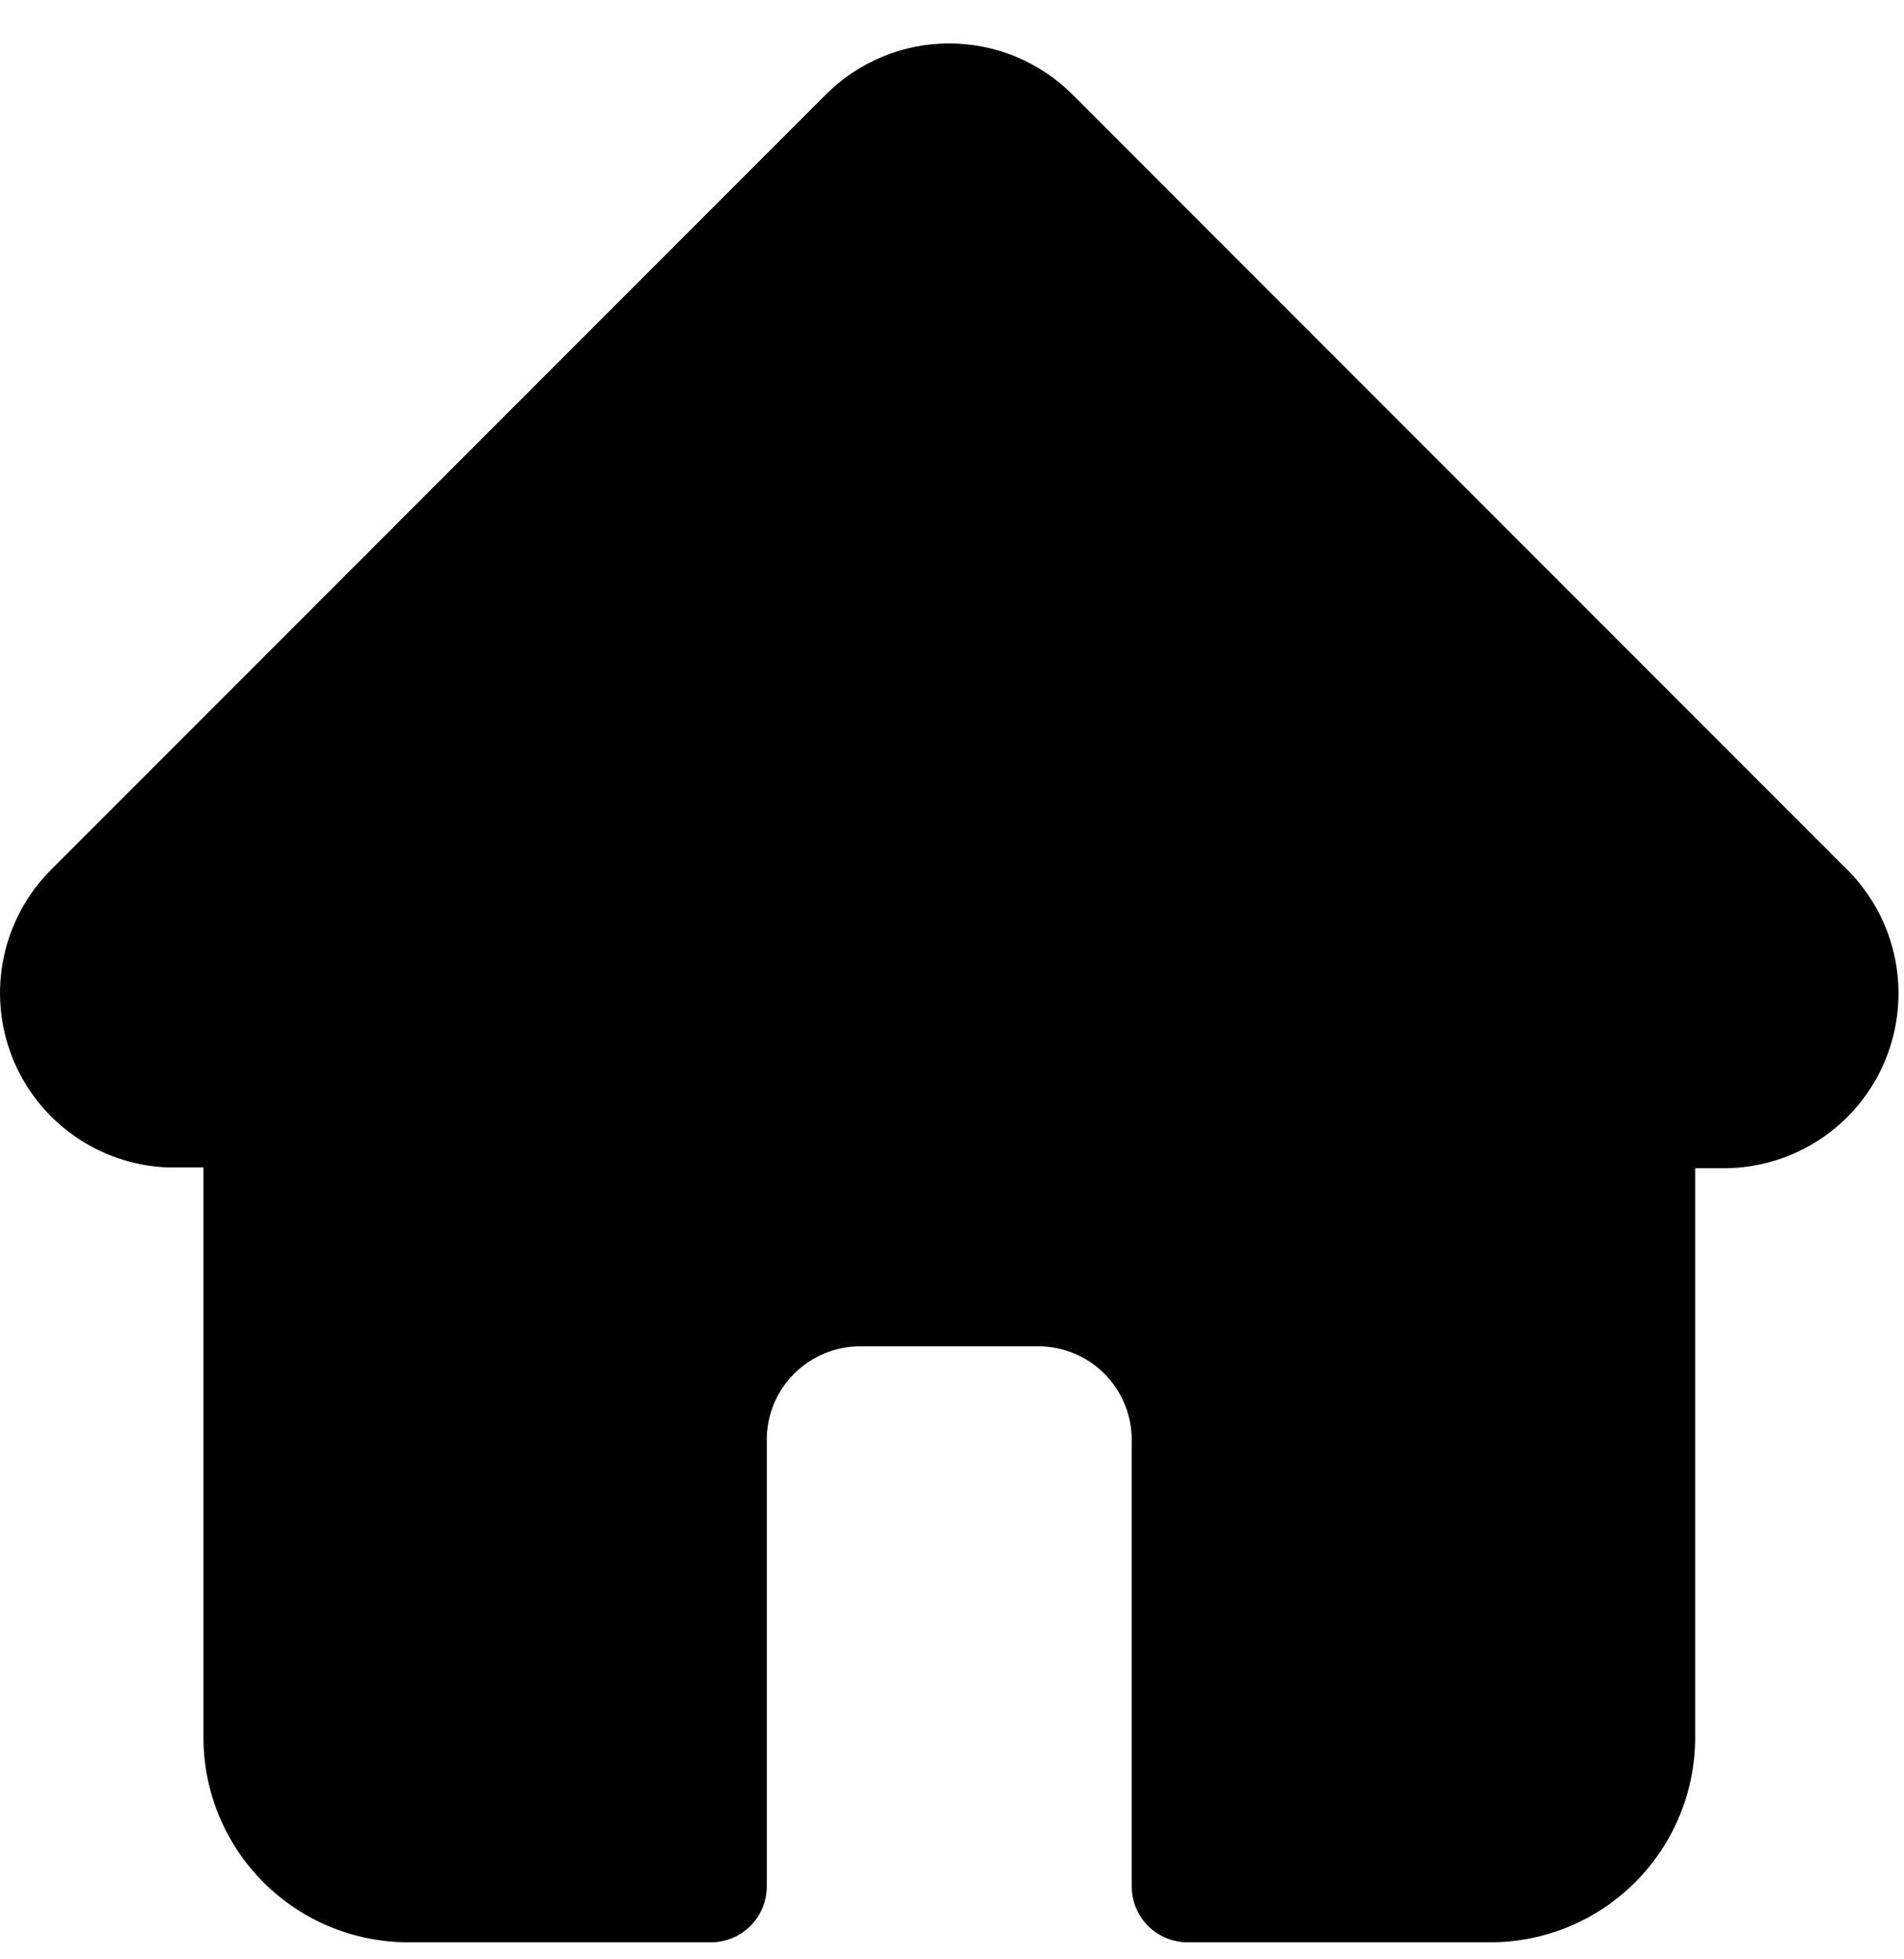 <svg width="35" height="36" viewBox="0 0 35 36" fill="none" xmlns="http://www.w3.org/2000/svg">
<path d="M33.954 15.978L19.719 1.741C19.421 1.442 19.067 1.205 18.677 1.043C18.288 0.881 17.87 0.798 17.448 0.798C17.026 0.798 16.608 0.881 16.218 1.043C15.829 1.205 15.475 1.442 15.177 1.741L0.951 15.968L0.937 15.982C0.497 16.423 0.195 16.982 0.068 17.591C-0.059 18.201 -0.006 18.834 0.22 19.414C0.447 19.994 0.838 20.495 1.345 20.857C1.852 21.218 2.453 21.424 3.075 21.45H3.74V31.924C3.74 32.922 4.137 33.879 4.843 34.585C5.549 35.291 6.506 35.687 7.504 35.687H13.072C13.344 35.686 13.604 35.578 13.796 35.385C13.988 35.192 14.095 34.931 14.095 34.659V26.452C14.095 25.998 14.275 25.563 14.596 25.242C14.916 24.921 15.35 24.739 15.804 24.737H19.094C19.548 24.739 19.982 24.92 20.303 25.242C20.623 25.563 20.803 25.998 20.804 26.452V34.659C20.804 34.794 20.83 34.927 20.881 35.052C20.933 35.177 21.008 35.29 21.103 35.385C21.199 35.481 21.312 35.557 21.436 35.608C21.561 35.66 21.694 35.687 21.829 35.687H27.404C28.4 35.685 29.354 35.289 30.058 34.585C30.763 33.88 31.159 32.926 31.161 31.93V21.465H31.687C32.322 21.465 32.943 21.276 33.471 20.924C33.999 20.571 34.411 20.07 34.654 19.483C34.897 18.896 34.961 18.251 34.838 17.628C34.715 17.005 34.409 16.433 33.961 15.983L33.954 15.978Z" fill="black"/>
</svg>

